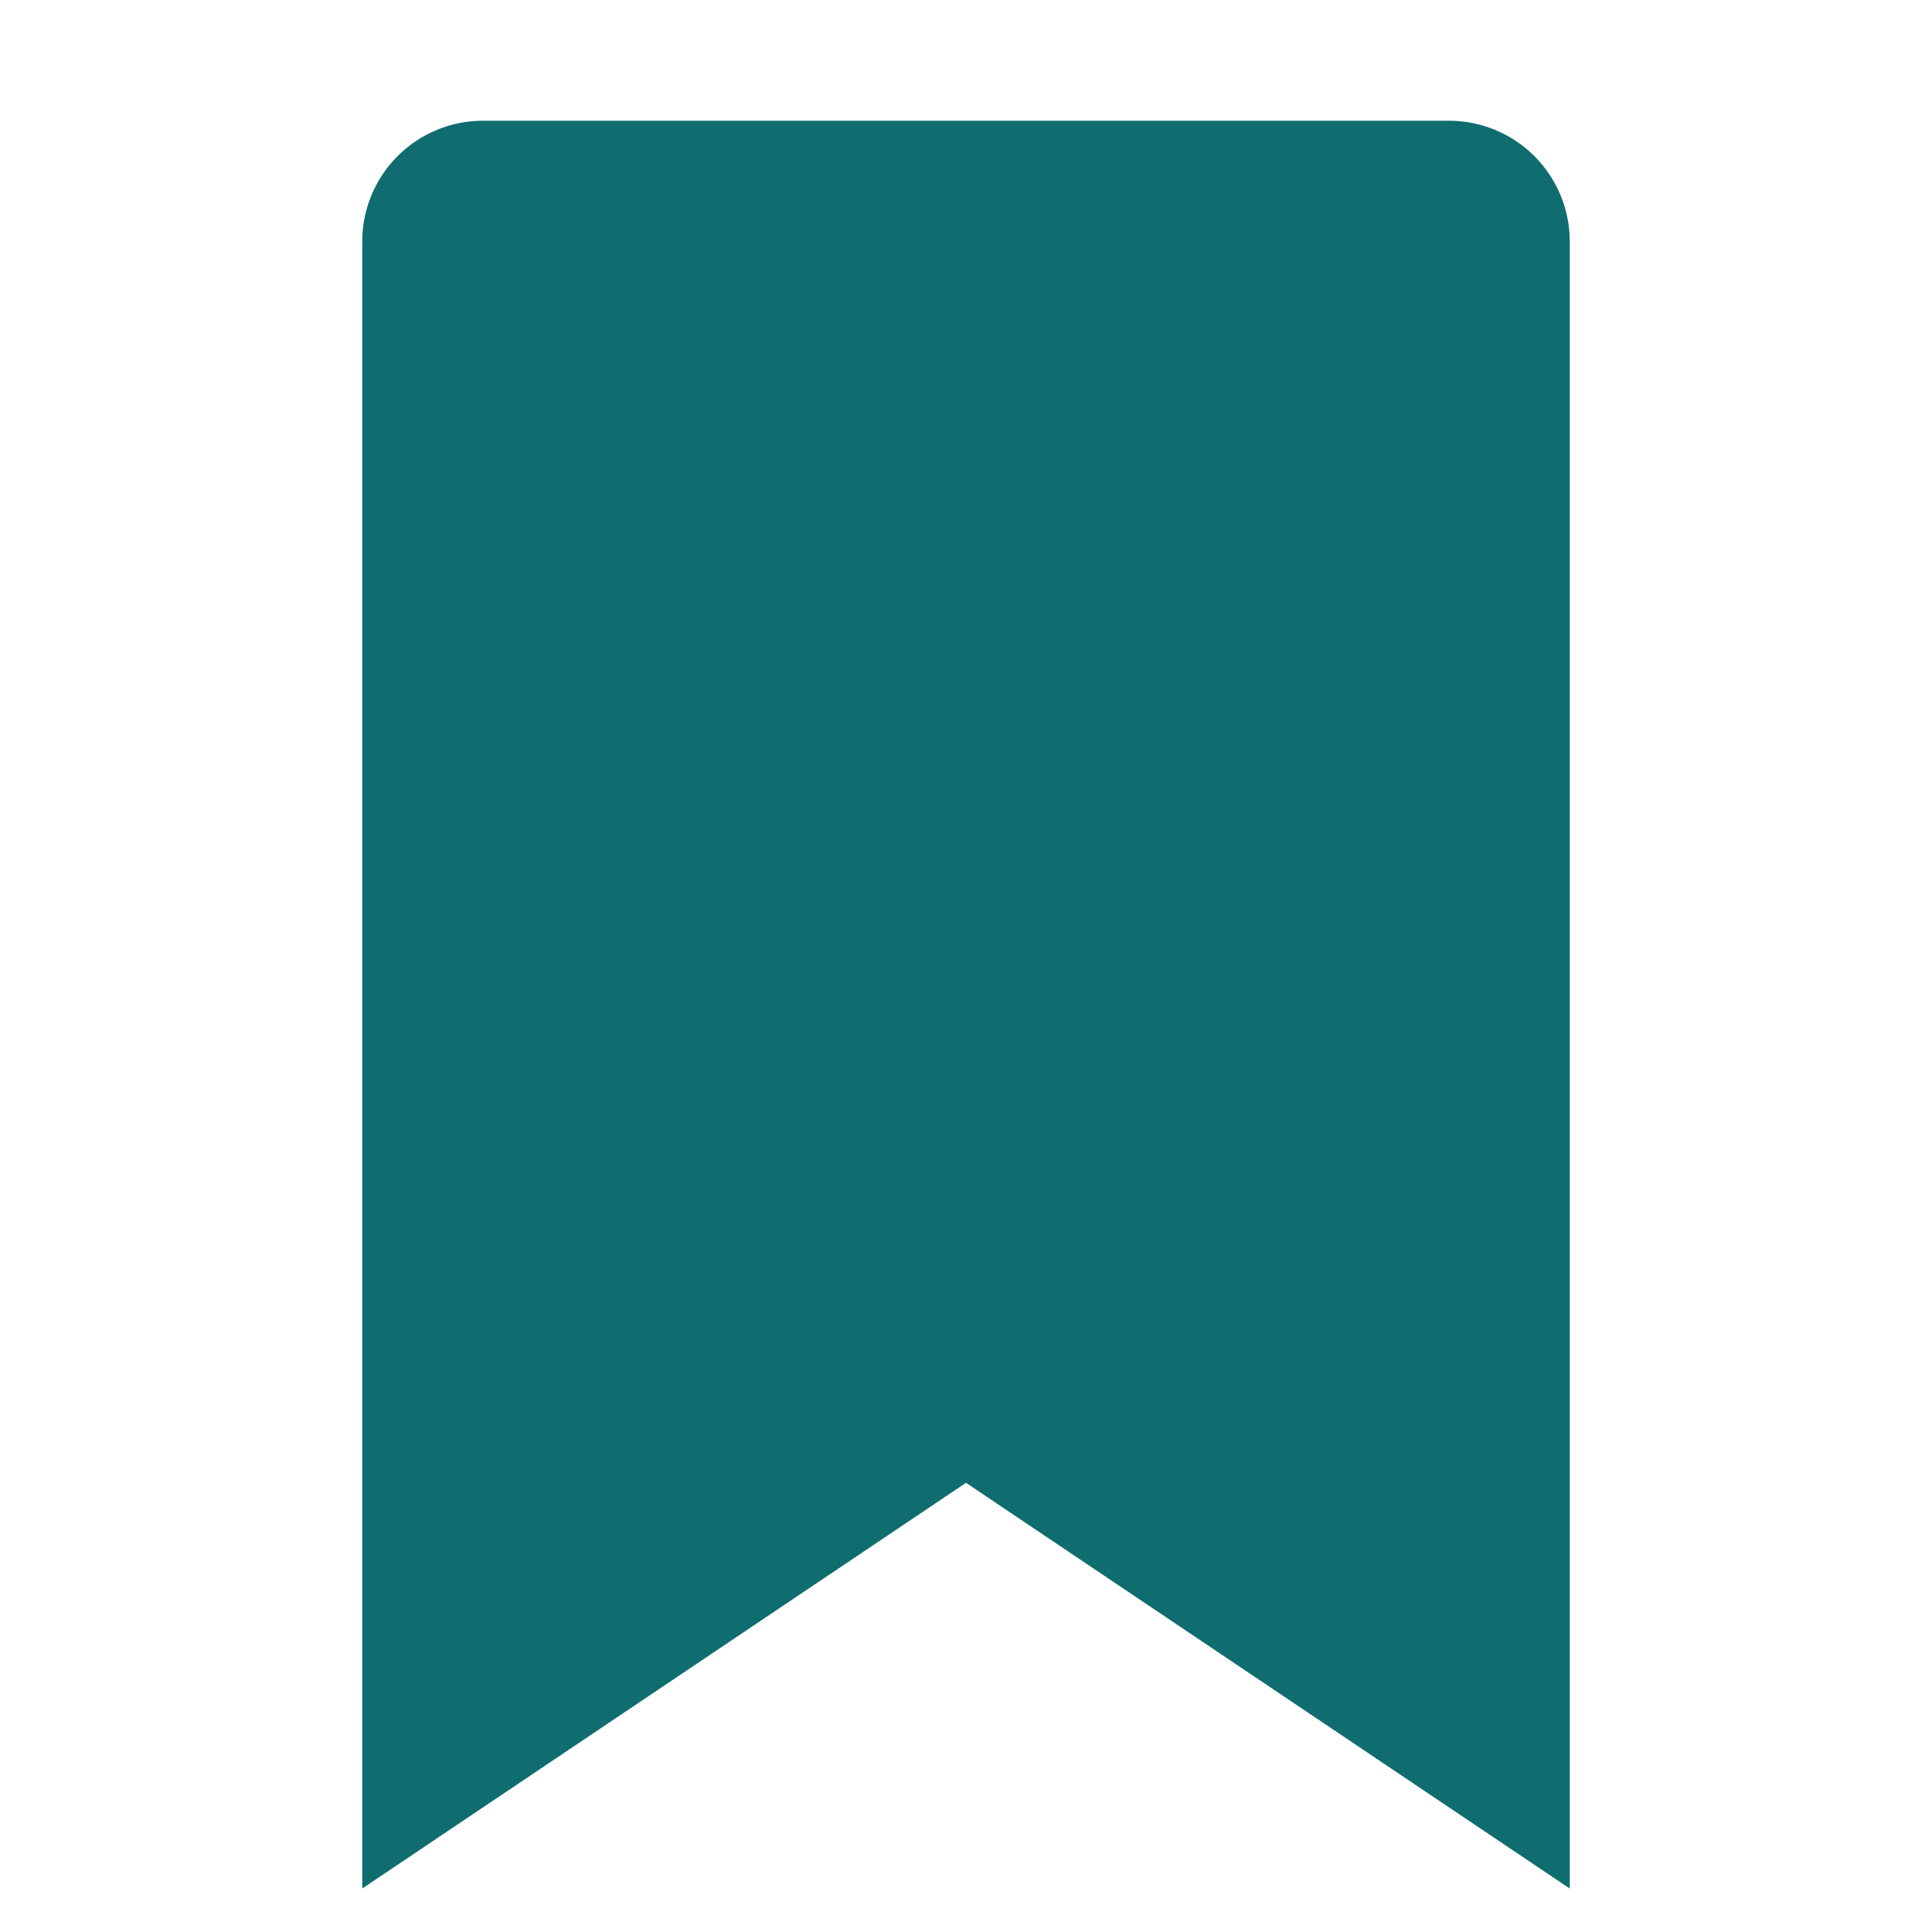 <svg xmlns="http://www.w3.org/2000/svg" viewBox="0 0 16 16" data-supported-dps="16x16" fill="currentColor" width="16" height="16" focusable="false">
    <path fill="#0f6d70" d="M12 1H4a1 1 0 00-1 1v13.64l5-3.36 5 3.36V2a1 1 0 00-1-1z"></path>
</svg>